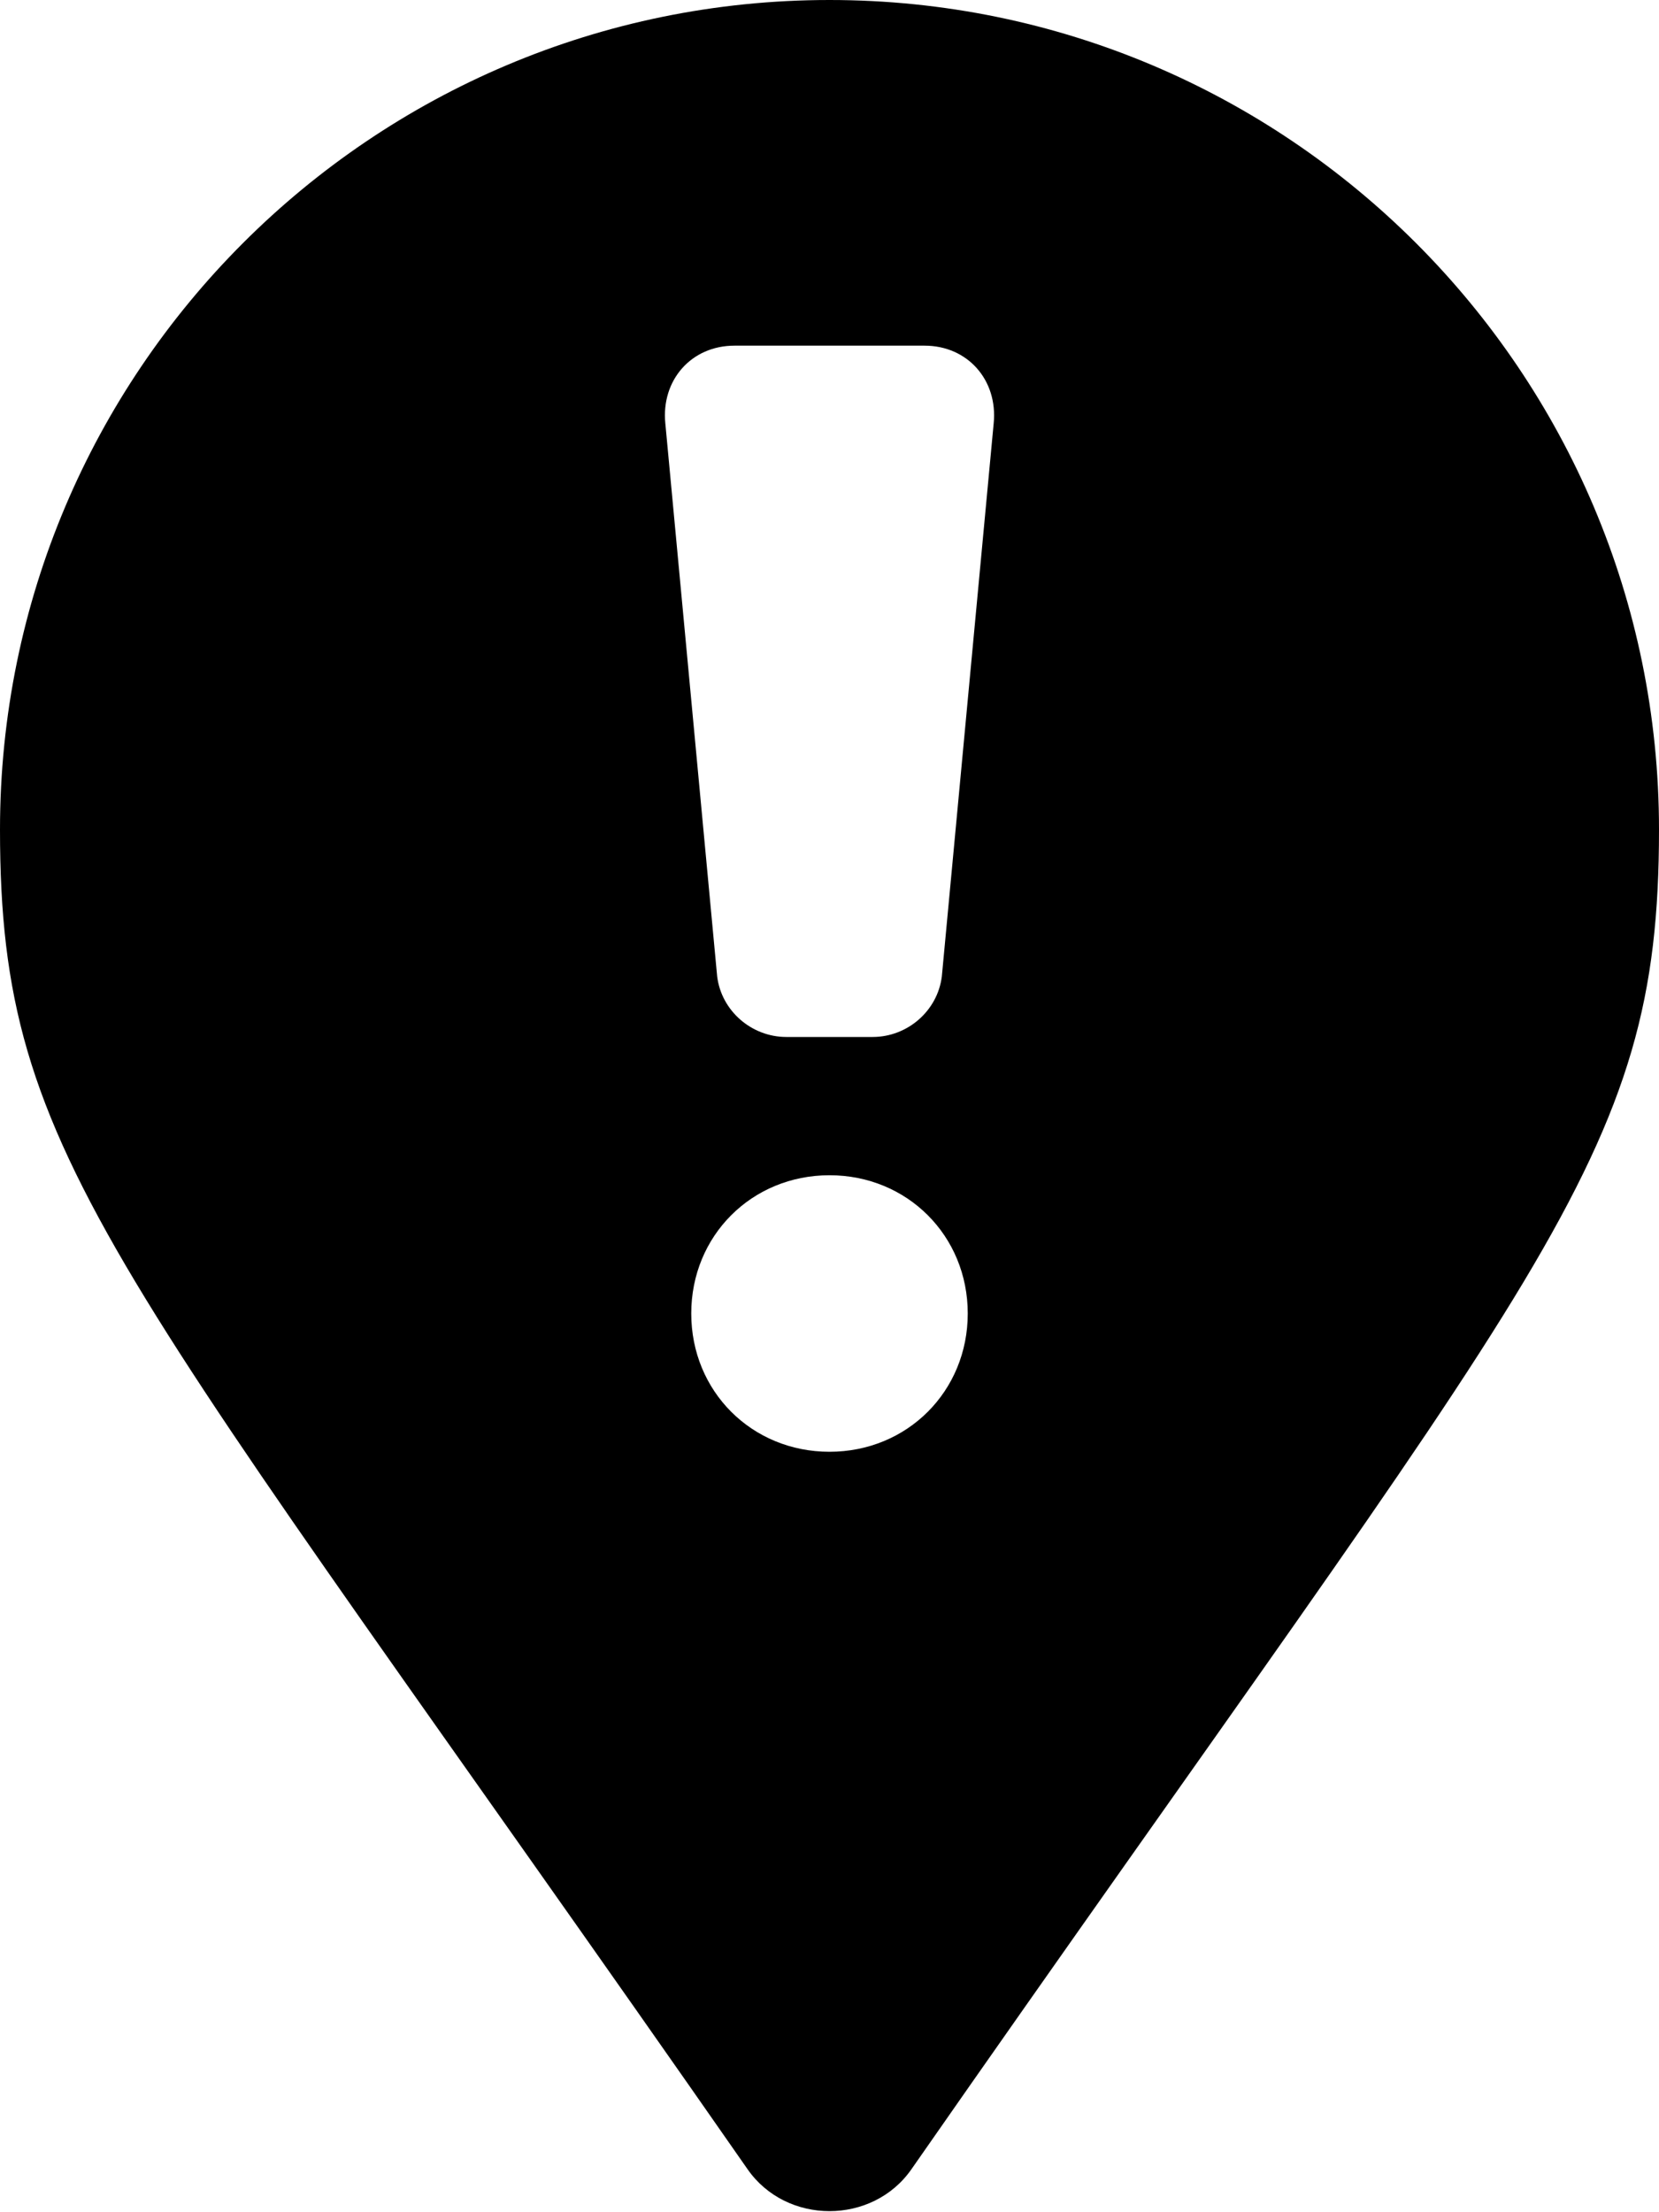 <svg xmlns="http://www.w3.org/2000/svg" viewBox="0 0 384 512"><!-- Font Awesome Pro 6.0.0-alpha1 by @fontawesome - https://fontawesome.com License - https://fontawesome.com/license (Commercial License) --><path d="M192 0C86 0 0 86 0 192C0 269 26 291 173 502C182 515 202 515 211 502C358 291 384 269 384 192C384 86 298 0 192 0ZM192 336C174 336 160 322 160 304S174 272 192 272S224 286 224 304S210 336 192 336ZM218 226C217 234 210 240 202 240H182C174 240 167 234 166 226L154 98C153 88 160 80 170 80H214C224 80 231 88 230 98L218 226Z"/></svg>